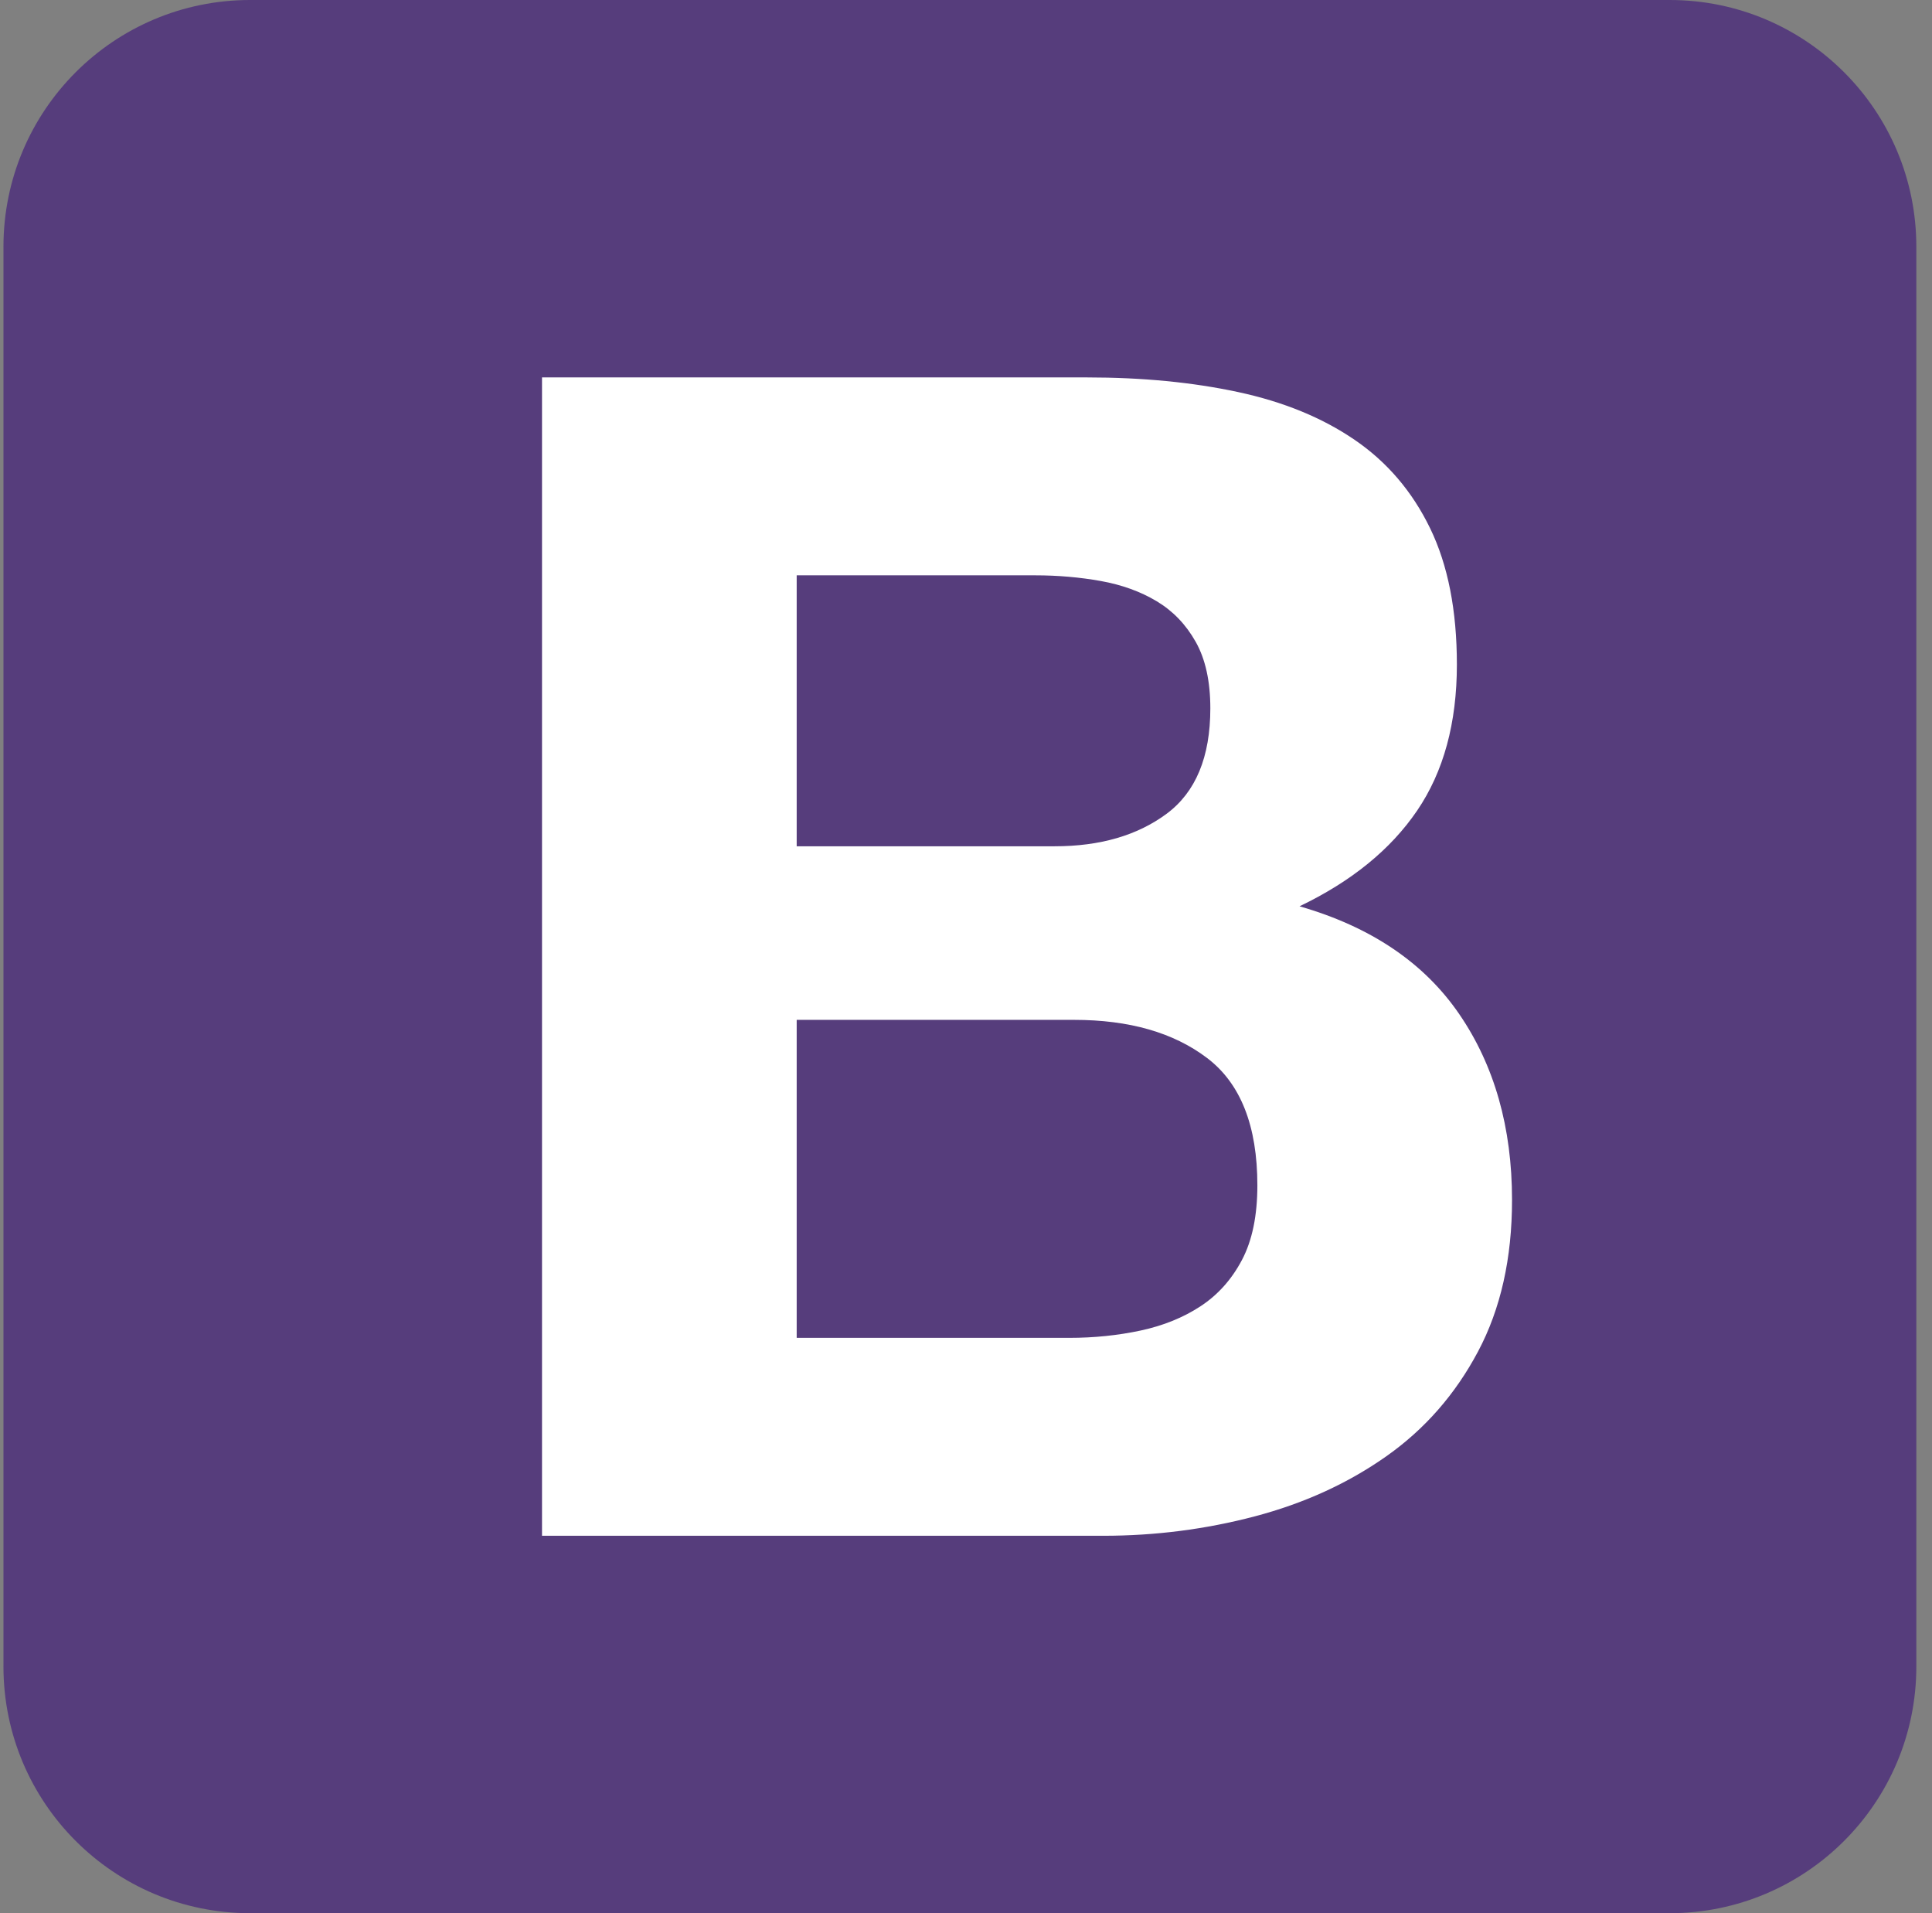 <svg width="101" height="100" viewBox="0 0 101 100" fill="none" xmlns="http://www.w3.org/2000/svg">
<rect x="0" y="0" width="101" height="100" fill="#808080" stroke="none"/>
<path d="M0.181 87.106C0.181 94.228 5.954 100 13.075 100H87.286C94.408 100 100.181 94.227 100.181 87.106V12.895C100.181 5.772 94.408 0 87.287 0H13.075C5.953 0 0.181 5.773 0.181 12.894V87.106V87.106Z" fill="#563D7C"/>
<path d="M41.649 44.234V30.072H54.114C55.301 30.072 56.446 30.171 57.548 30.369C58.651 30.567 59.626 30.92 60.474 31.429C61.322 31.938 62 32.645 62.509 33.549C63.018 34.453 63.273 35.612 63.273 37.025C63.273 39.569 62.509 41.407 60.983 42.538C59.456 43.668 57.506 44.234 55.132 44.234H41.649ZM28.335 19.727V80.273H57.676C60.389 80.273 63.032 79.934 65.605 79.256C68.177 78.577 70.466 77.532 72.473 76.118C74.48 74.705 76.077 72.882 77.264 70.649C78.452 68.416 79.045 65.773 79.045 62.72C79.045 58.932 78.126 55.696 76.289 53.011C74.452 50.325 71.668 48.445 67.936 47.371C70.65 46.071 72.7 44.403 74.085 42.368C75.469 40.333 76.162 37.789 76.162 34.736C76.162 31.909 75.696 29.535 74.763 27.613C73.83 25.691 72.516 24.15 70.819 22.991C69.124 21.832 67.089 20.998 64.714 20.49C62.34 19.981 59.711 19.727 56.828 19.727H28.335ZM41.649 69.928V53.307H56.149C59.032 53.307 61.35 53.971 63.103 55.3C64.855 56.629 65.732 58.847 65.732 61.957C65.732 63.54 65.463 64.84 64.926 65.857C64.389 66.875 63.668 67.681 62.764 68.274C61.859 68.868 60.813 69.292 59.626 69.546C58.438 69.8 57.195 69.928 55.895 69.928H41.649Z" fill="white"/>
</svg>
